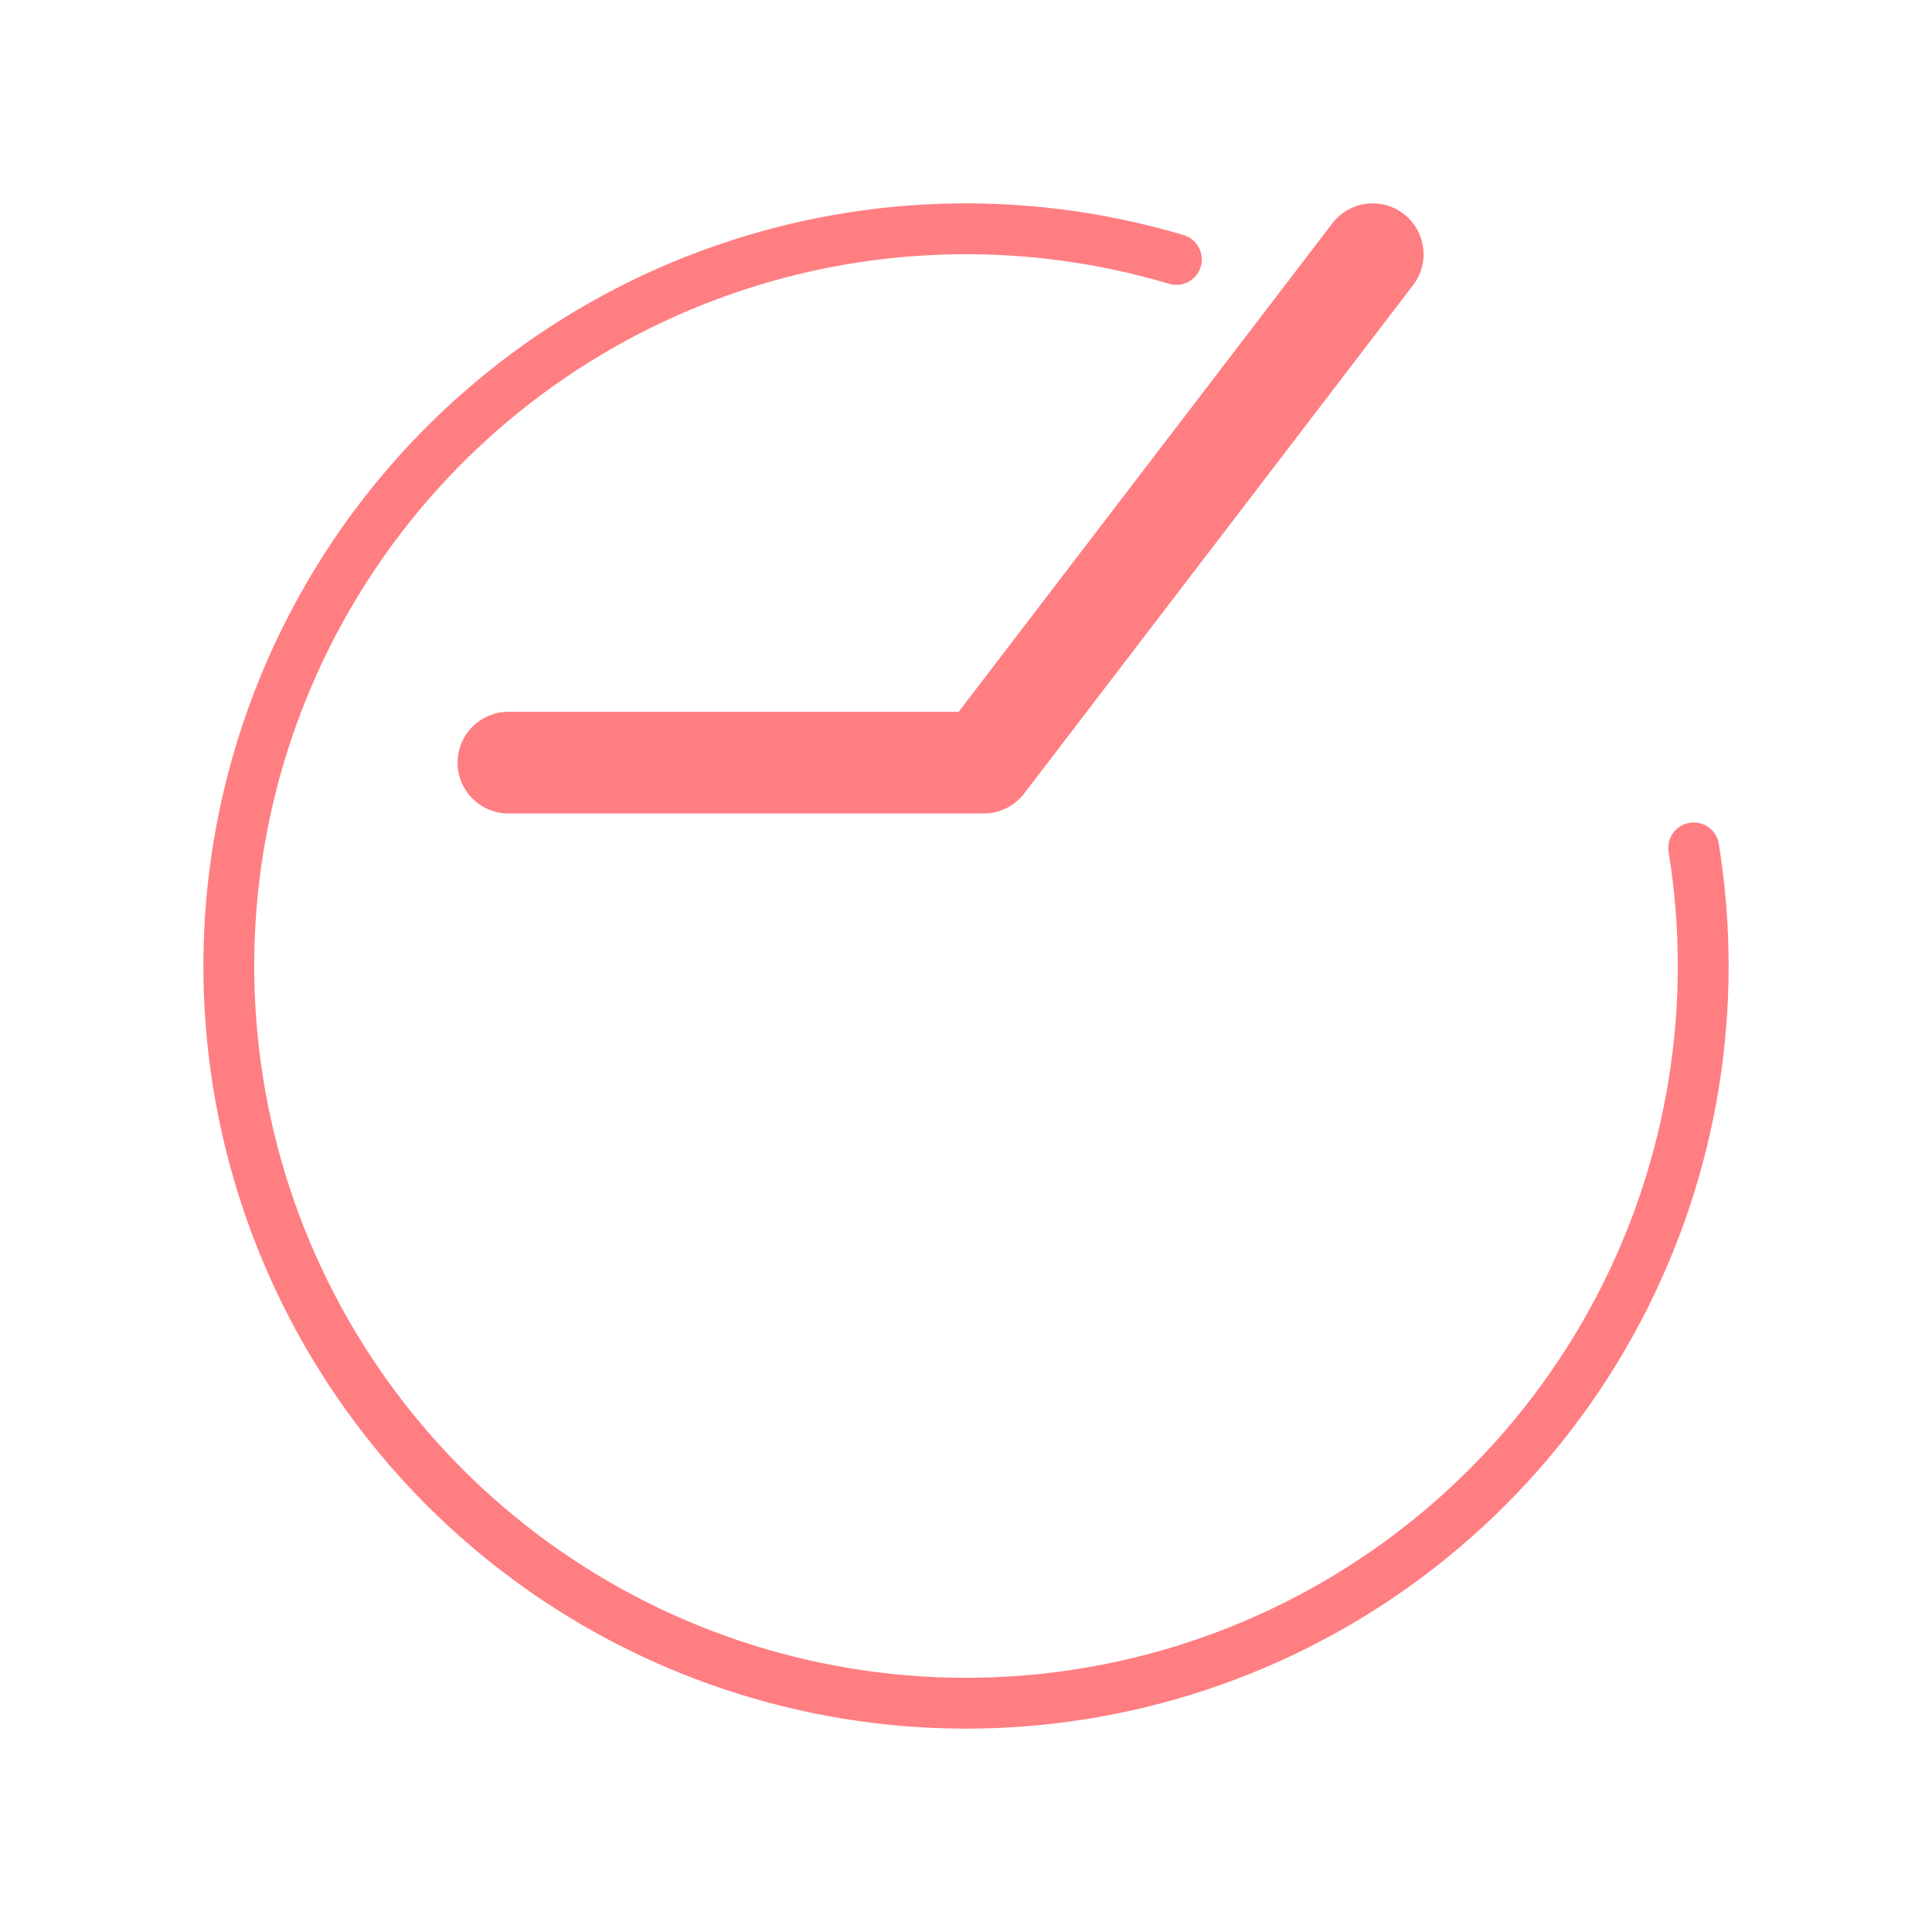 <svg width="38" height="38" viewBox="0 0 38 38" fill="none" xmlns="http://www.w3.org/2000/svg">
<g filter="url(#filter0_d)">
<path d="M33.313 12.677C33.817 15.782 33.297 18.968 31.832 21.753C30.366 24.537 28.035 26.769 25.19 28.113C22.344 29.456 19.139 29.837 16.058 29.198C12.977 28.56 10.187 26.937 8.11 24.574C6.032 22.21 4.78 19.236 4.542 16.098C4.303 12.961 5.092 9.831 6.789 7.181C8.485 4.531 10.998 2.505 13.947 1.409C16.897 0.312 20.123 0.205 23.138 1.103" stroke="#FF7E82" stroke-linecap="round" stroke-linejoin="round"/>
</g>
<path d="M10 15H19.35L27 5" stroke="#FF7E82" stroke-width="2" stroke-linecap="round" stroke-linejoin="round"/>
<defs>
<filter id="filter0_d" x="0" y="-1.90735e-06" width="38" height="38" filterUnits="userSpaceOnUse" color-interpolation-filters="sRGB">
<feFlood flood-opacity="0" result="BackgroundImageFix"/>
<feColorMatrix in="SourceAlpha" type="matrix" values="0 0 0 0 0 0 0 0 0 0 0 0 0 0 0 0 0 0 127 0"/>
<feOffset dy="4"/>
<feGaussianBlur stdDeviation="2"/>
<feColorMatrix type="matrix" values="0 0 0 0 0 0 0 0 0 0 0 0 0 0 0 0 0 0 0.25 0"/>
<feBlend mode="normal" in2="BackgroundImageFix" result="effect1_dropShadow"/>
<feBlend mode="normal" in="SourceGraphic" in2="effect1_dropShadow" result="shape"/>
</filter>
</defs>
</svg>
